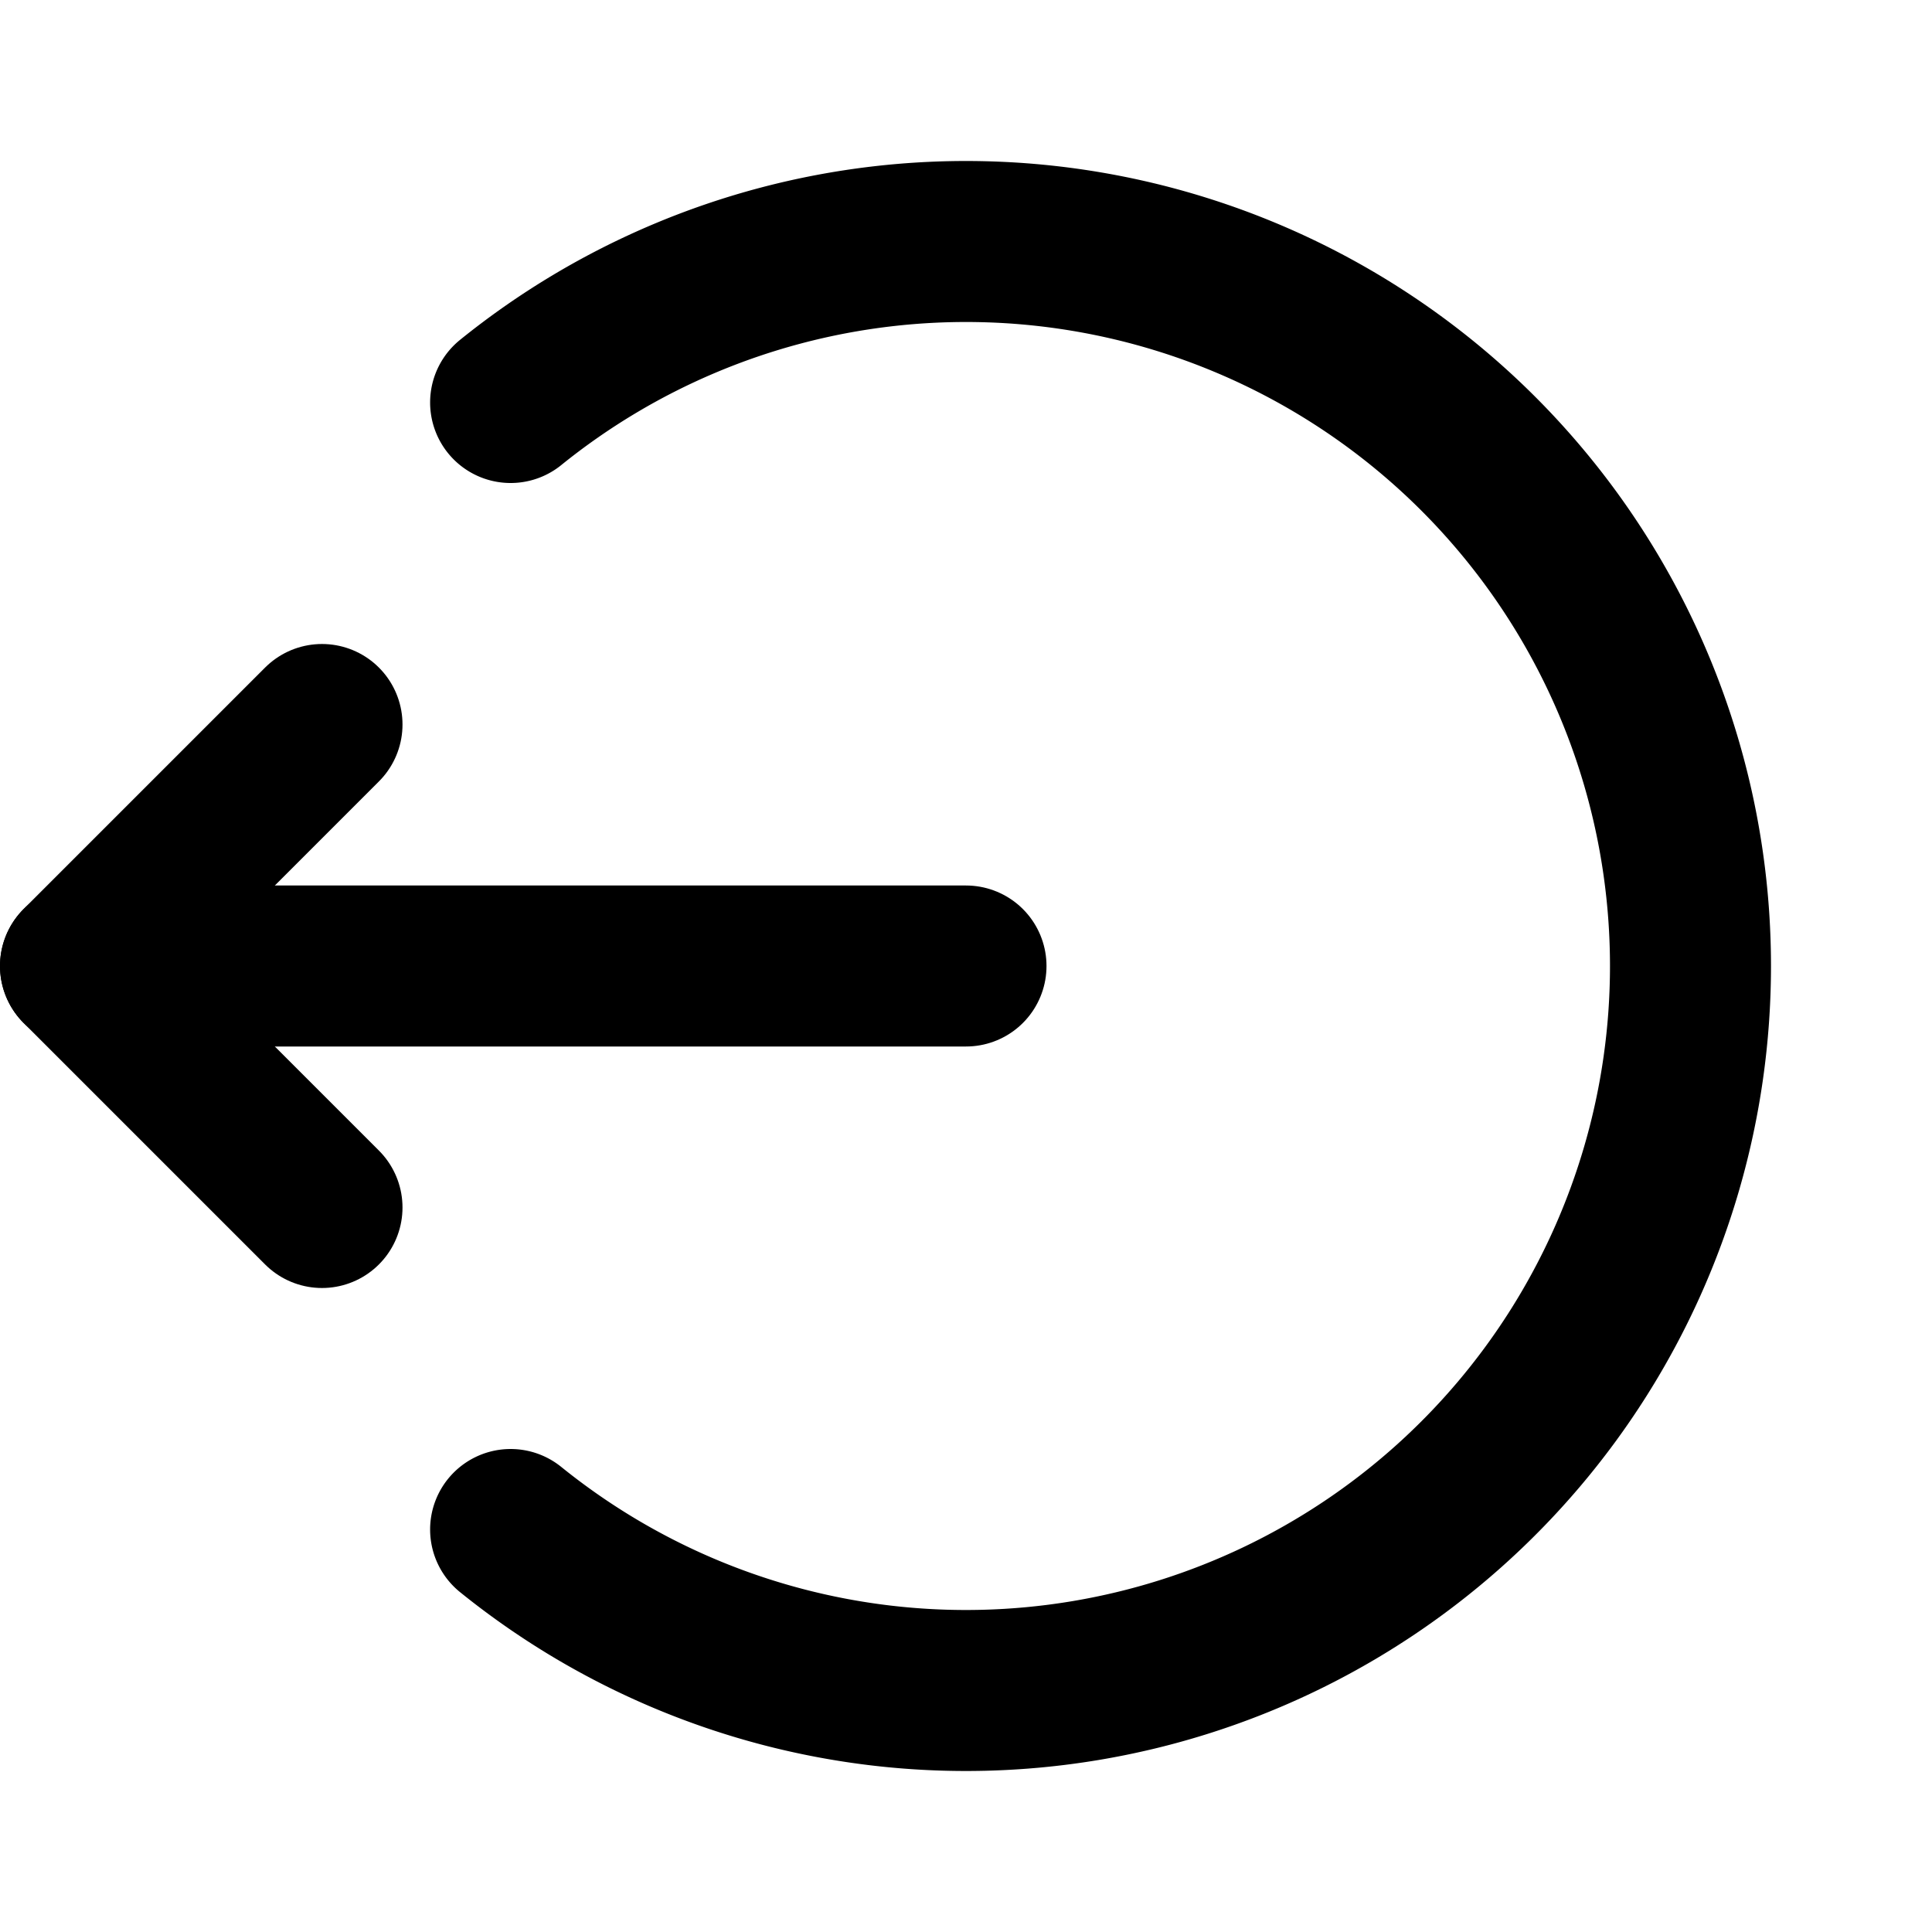 <svg
  width="24"
  height="24"
  viewBox="0 0 24 24"
  xmlns="http://www.w3.org/2000/svg"
  fill="none"
  stroke="currentColor"
  stroke-width="2"
  stroke-linecap="round"
  stroke-linejoin="round"
>
  <path d="M1 12h11" />
  <path d="M4 9l-3 3 3 3" />
  <path d="M6.343 5a9 9 0 1 1 0 14" />
</svg>
